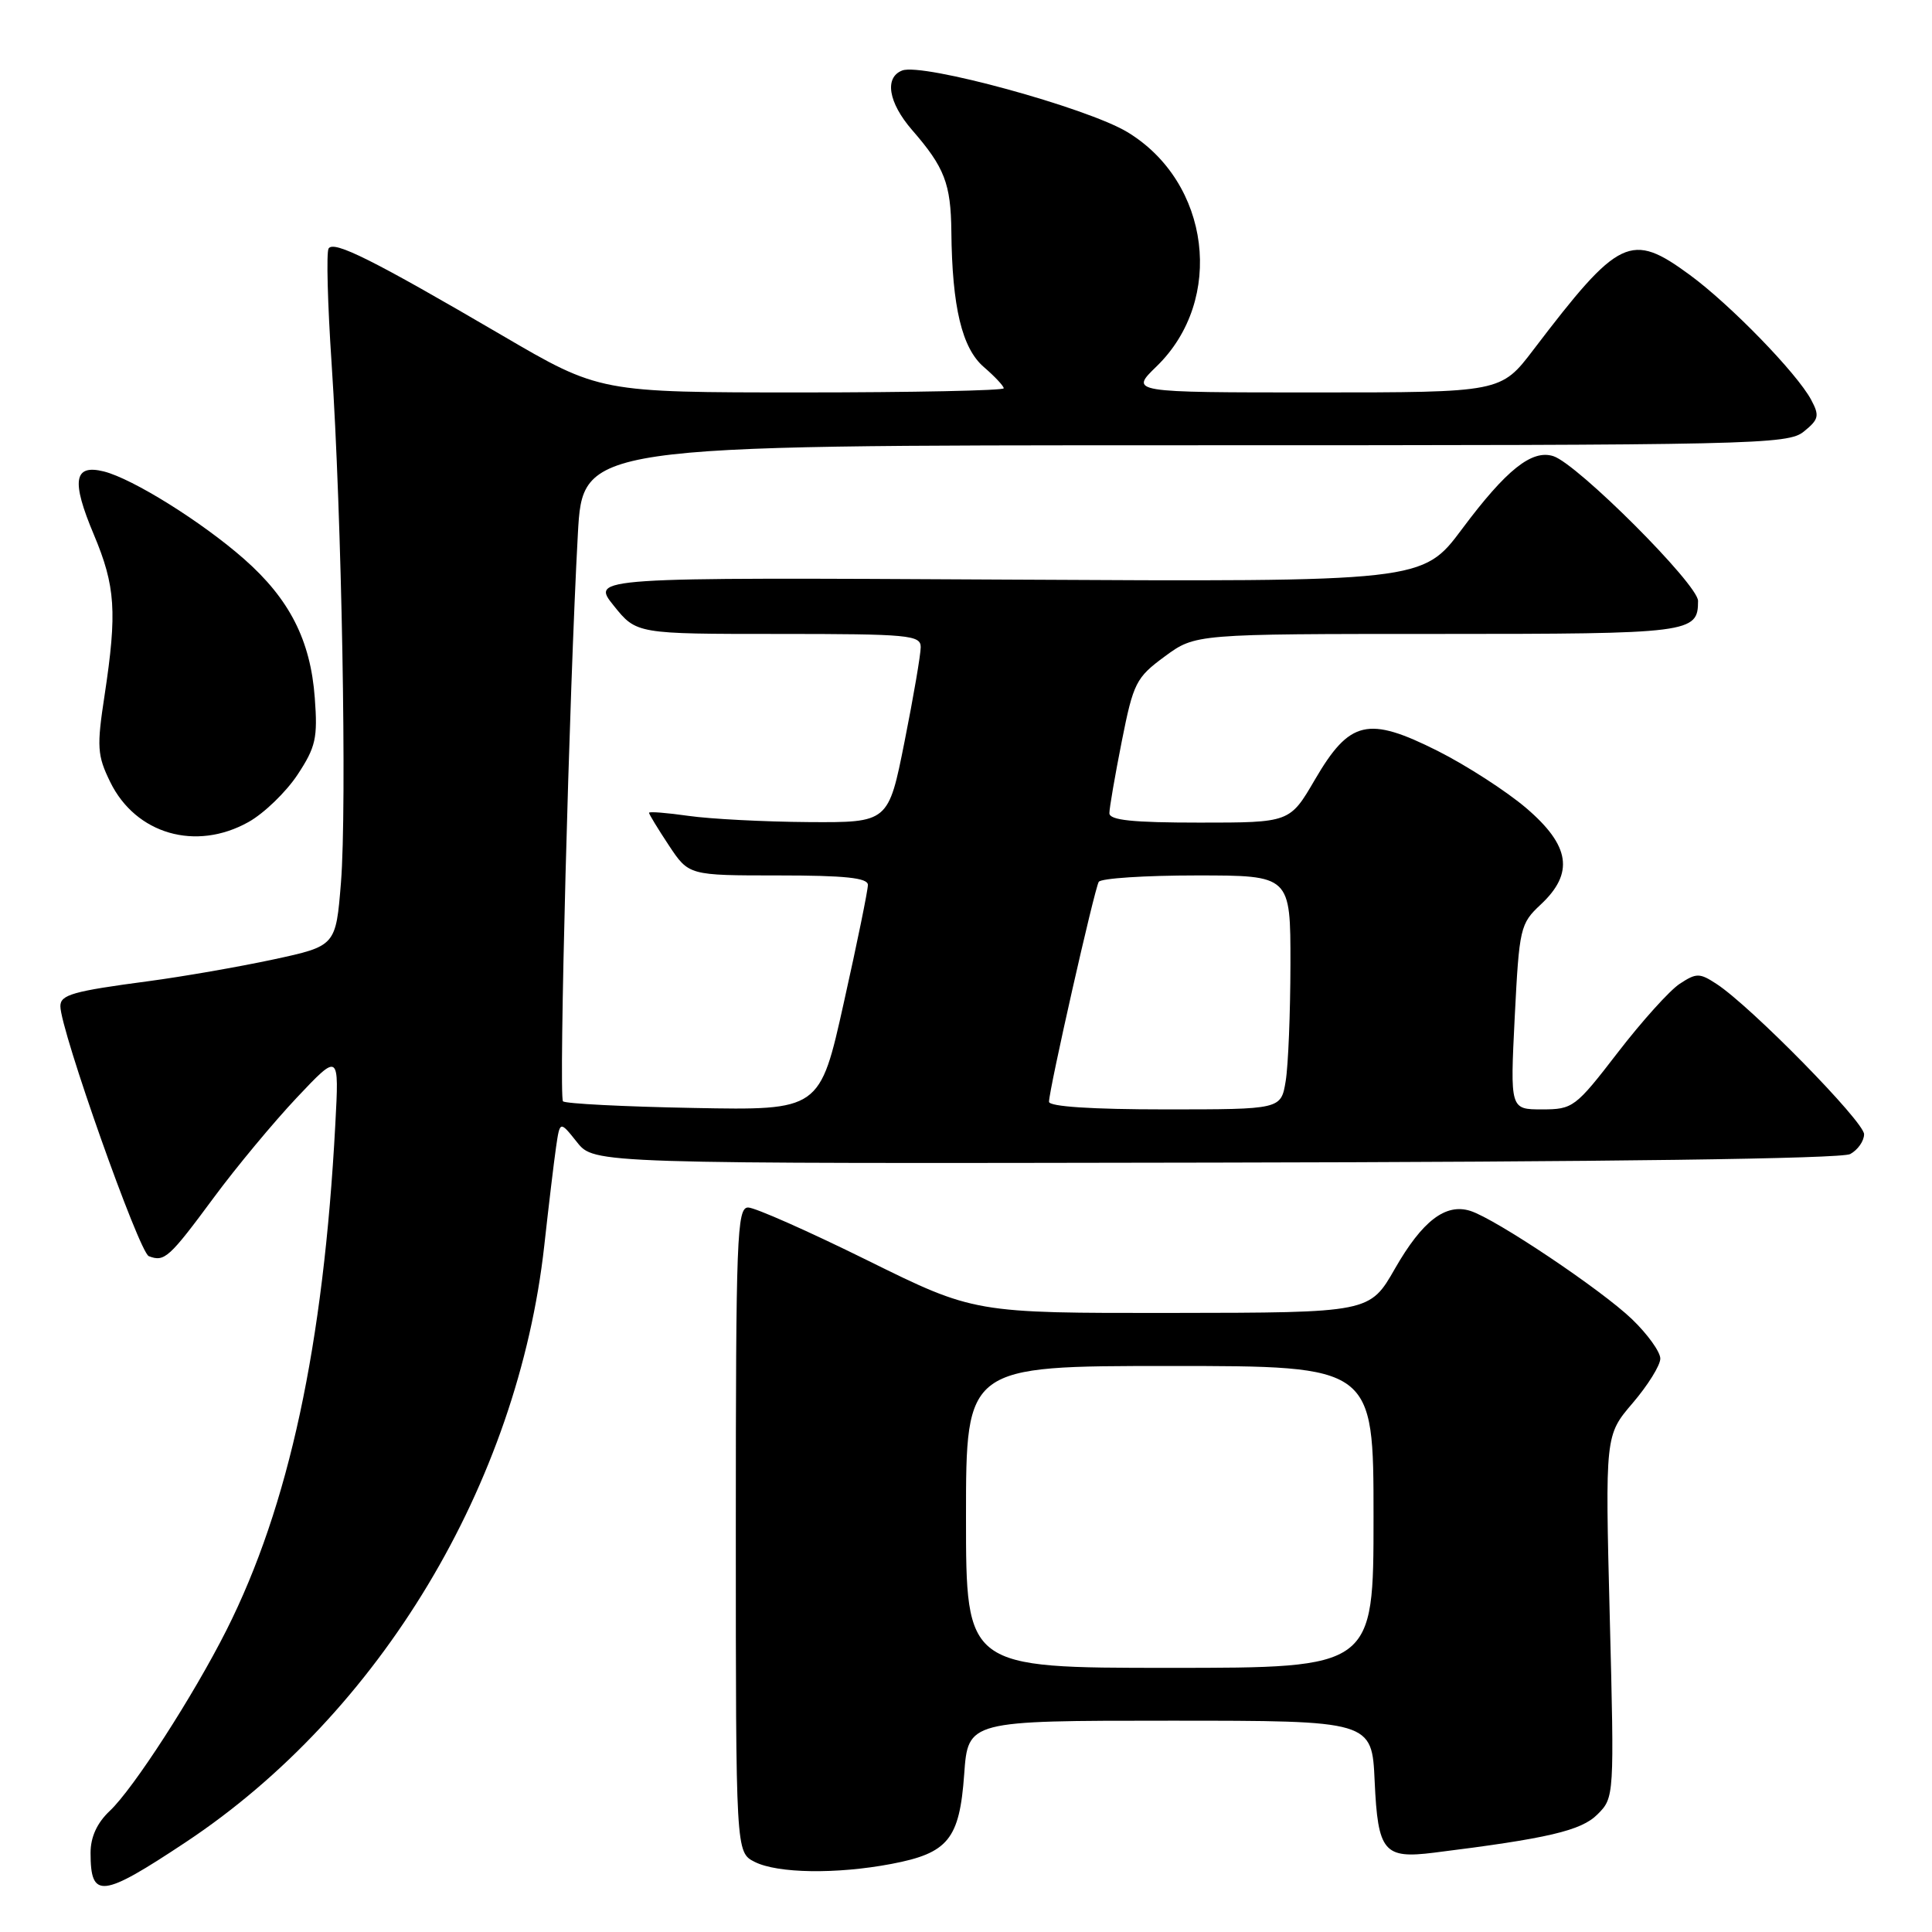 <?xml version="1.0" encoding="UTF-8" standalone="no"?>
<!DOCTYPE svg PUBLIC "-//W3C//DTD SVG 1.1//EN" "http://www.w3.org/Graphics/SVG/1.1/DTD/svg11.dtd" >
<svg xmlns="http://www.w3.org/2000/svg" xmlns:xlink="http://www.w3.org/1999/xlink" version="1.1" viewBox="0 0 256 256">
 <g >
 <path fill="currentColor"
d=" M 24.61 244.10 C 50.34 227.03 68.62 196.61 72.12 165.04 C 72.70 159.79 73.40 153.93 73.68 152.00 C 74.19 148.50 74.19 148.50 76.46 151.35 C 78.73 154.20 78.73 154.20 161.02 154.05 C 212.98 153.96 243.99 153.54 245.16 152.92 C 246.17 152.37 247.00 151.19 247.00 150.29 C 247.00 148.63 232.02 133.37 227.47 130.39 C 225.21 128.91 224.79 128.90 222.57 130.36 C 221.24 131.23 217.54 135.34 214.36 139.47 C 208.76 146.74 208.42 147.00 204.33 147.00 C 200.10 147.00 200.10 147.00 200.71 134.75 C 201.31 122.94 201.43 122.40 204.16 119.85 C 208.60 115.70 208.06 112.06 202.25 107.09 C 199.64 104.86 194.35 101.44 190.50 99.50 C 181.26 94.86 178.84 95.42 174.23 103.31 C 170.91 109.00 170.91 109.00 158.96 109.00 C 150.06 109.00 147.00 108.68 147.00 107.75 C 147.00 107.06 147.74 102.78 148.64 98.23 C 150.18 90.47 150.53 89.78 154.34 86.98 C 158.39 84.00 158.39 84.00 190.50 84.00 C 224.09 84.00 225.00 83.88 225.00 79.62 C 225.00 77.44 209.01 61.45 205.82 60.44 C 202.98 59.54 199.60 62.23 193.74 70.08 C 188.50 77.10 188.50 77.10 133.40 76.80 C 78.31 76.50 78.31 76.50 81.32 80.25 C 84.33 84.00 84.33 84.00 103.17 84.00 C 120.44 84.00 122.00 84.15 122.00 85.75 C 122.00 86.71 121.04 92.34 119.86 98.25 C 117.72 109.00 117.72 109.00 107.11 108.93 C 101.27 108.89 94.14 108.52 91.25 108.11 C 88.36 107.70 86.00 107.51 86.00 107.70 C 86.00 107.89 87.18 109.83 88.63 112.02 C 91.27 116.00 91.27 116.00 103.13 116.00 C 111.96 116.00 115.00 116.32 115.00 117.25 C 115.01 117.94 113.58 124.94 111.82 132.81 C 108.64 147.13 108.64 147.13 91.90 146.81 C 82.69 146.64 74.91 146.24 74.60 145.93 C 74.01 145.34 75.43 91.47 76.57 70.75 C 77.22 59.00 77.22 59.00 157.00 59.00 C 232.61 59.00 236.90 58.91 239.02 57.18 C 241.01 55.57 241.12 55.09 239.98 52.96 C 238.09 49.44 229.29 40.38 223.91 36.43 C 216.09 30.69 214.55 31.43 203.19 46.34 C 198.88 52.00 198.88 52.00 174.29 52.00 C 149.69 52.00 149.69 52.00 153.26 48.54 C 162.33 39.73 160.38 24.15 149.38 17.50 C 144.03 14.27 122.24 8.31 119.55 9.34 C 117.16 10.26 117.71 13.59 120.85 17.22 C 125.16 22.17 125.99 24.33 126.06 30.68 C 126.16 40.70 127.47 46.15 130.37 48.64 C 131.82 49.89 133.00 51.15 133.00 51.45 C 133.00 51.75 120.95 52.00 106.23 52.00 C 79.45 52.00 79.45 52.00 66.48 44.41 C 49.40 34.42 44.22 31.83 43.54 32.93 C 43.23 33.43 43.41 40.29 43.94 48.17 C 45.29 68.37 45.98 106.92 45.18 116.93 C 44.50 125.35 44.50 125.35 36.19 127.14 C 31.61 128.12 24.19 129.41 19.69 130.01 C 9.65 131.34 8.00 131.81 8.00 133.32 C 7.99 136.45 18.43 165.95 19.72 166.45 C 21.80 167.25 22.40 166.70 28.37 158.63 C 31.32 154.64 36.25 148.71 39.33 145.44 C 44.94 139.50 44.94 139.50 44.43 149.00 C 42.87 178.28 38.28 199.58 30.01 216.00 C 25.62 224.71 17.67 237.02 14.54 239.96 C 12.86 241.54 12.00 243.42 12.00 245.51 C 12.00 251.66 13.46 251.50 24.61 244.10 Z  M 118.11 246.98 C 125.65 245.55 127.14 243.71 127.76 235.10 C 128.27 228.00 128.27 228.00 155.03 228.00 C 181.79 228.00 181.79 228.00 182.15 236.04 C 182.58 245.39 183.36 246.32 190.00 245.49 C 205.10 243.61 209.51 242.58 211.67 240.42 C 213.90 238.19 213.91 238.08 213.30 214.18 C 212.69 190.18 212.69 190.18 216.34 185.91 C 218.35 183.56 220.00 180.91 220.00 180.02 C 220.00 179.13 218.31 176.78 216.25 174.80 C 212.18 170.89 198.18 161.51 194.83 160.45 C 191.55 159.41 188.47 161.77 184.85 168.08 C 181.50 173.94 181.50 173.94 155.30 173.97 C 129.10 174.00 129.10 174.00 114.93 167.00 C 107.14 163.15 100.03 160.00 99.13 160.00 C 97.65 160.00 97.50 163.88 97.50 202.72 C 97.50 245.44 97.50 245.44 100.00 246.71 C 103.03 248.24 110.83 248.36 118.11 246.98 Z  M 32.95 108.91 C 35.00 107.76 37.91 104.94 39.42 102.66 C 41.84 98.99 42.11 97.79 41.71 92.47 C 41.15 84.84 38.36 79.37 32.35 74.08 C 26.75 69.15 17.60 63.44 13.76 62.47 C 9.77 61.48 9.42 63.69 12.44 70.85 C 15.30 77.66 15.53 81.09 13.86 92.11 C 12.81 98.97 12.88 100.09 14.60 103.61 C 17.98 110.53 25.96 112.84 32.95 108.91 Z  M 139.00 145.99 C 139.00 144.38 145.02 117.78 145.59 116.85 C 145.88 116.38 151.72 116.00 158.56 116.00 C 171.00 116.00 171.00 116.00 170.99 127.75 C 170.98 134.21 170.70 141.19 170.36 143.25 C 169.74 147.00 169.74 147.00 154.37 147.00 C 144.71 147.00 139.00 146.63 139.00 145.99 Z  M 128.00 201.00 C 128.00 181.00 128.00 181.00 155.00 181.00 C 182.00 181.00 182.00 181.00 182.00 201.00 C 182.00 221.00 182.00 221.00 155.00 221.00 C 128.00 221.00 128.00 221.00 128.00 201.00 Z "/>
</g>
</svg>
